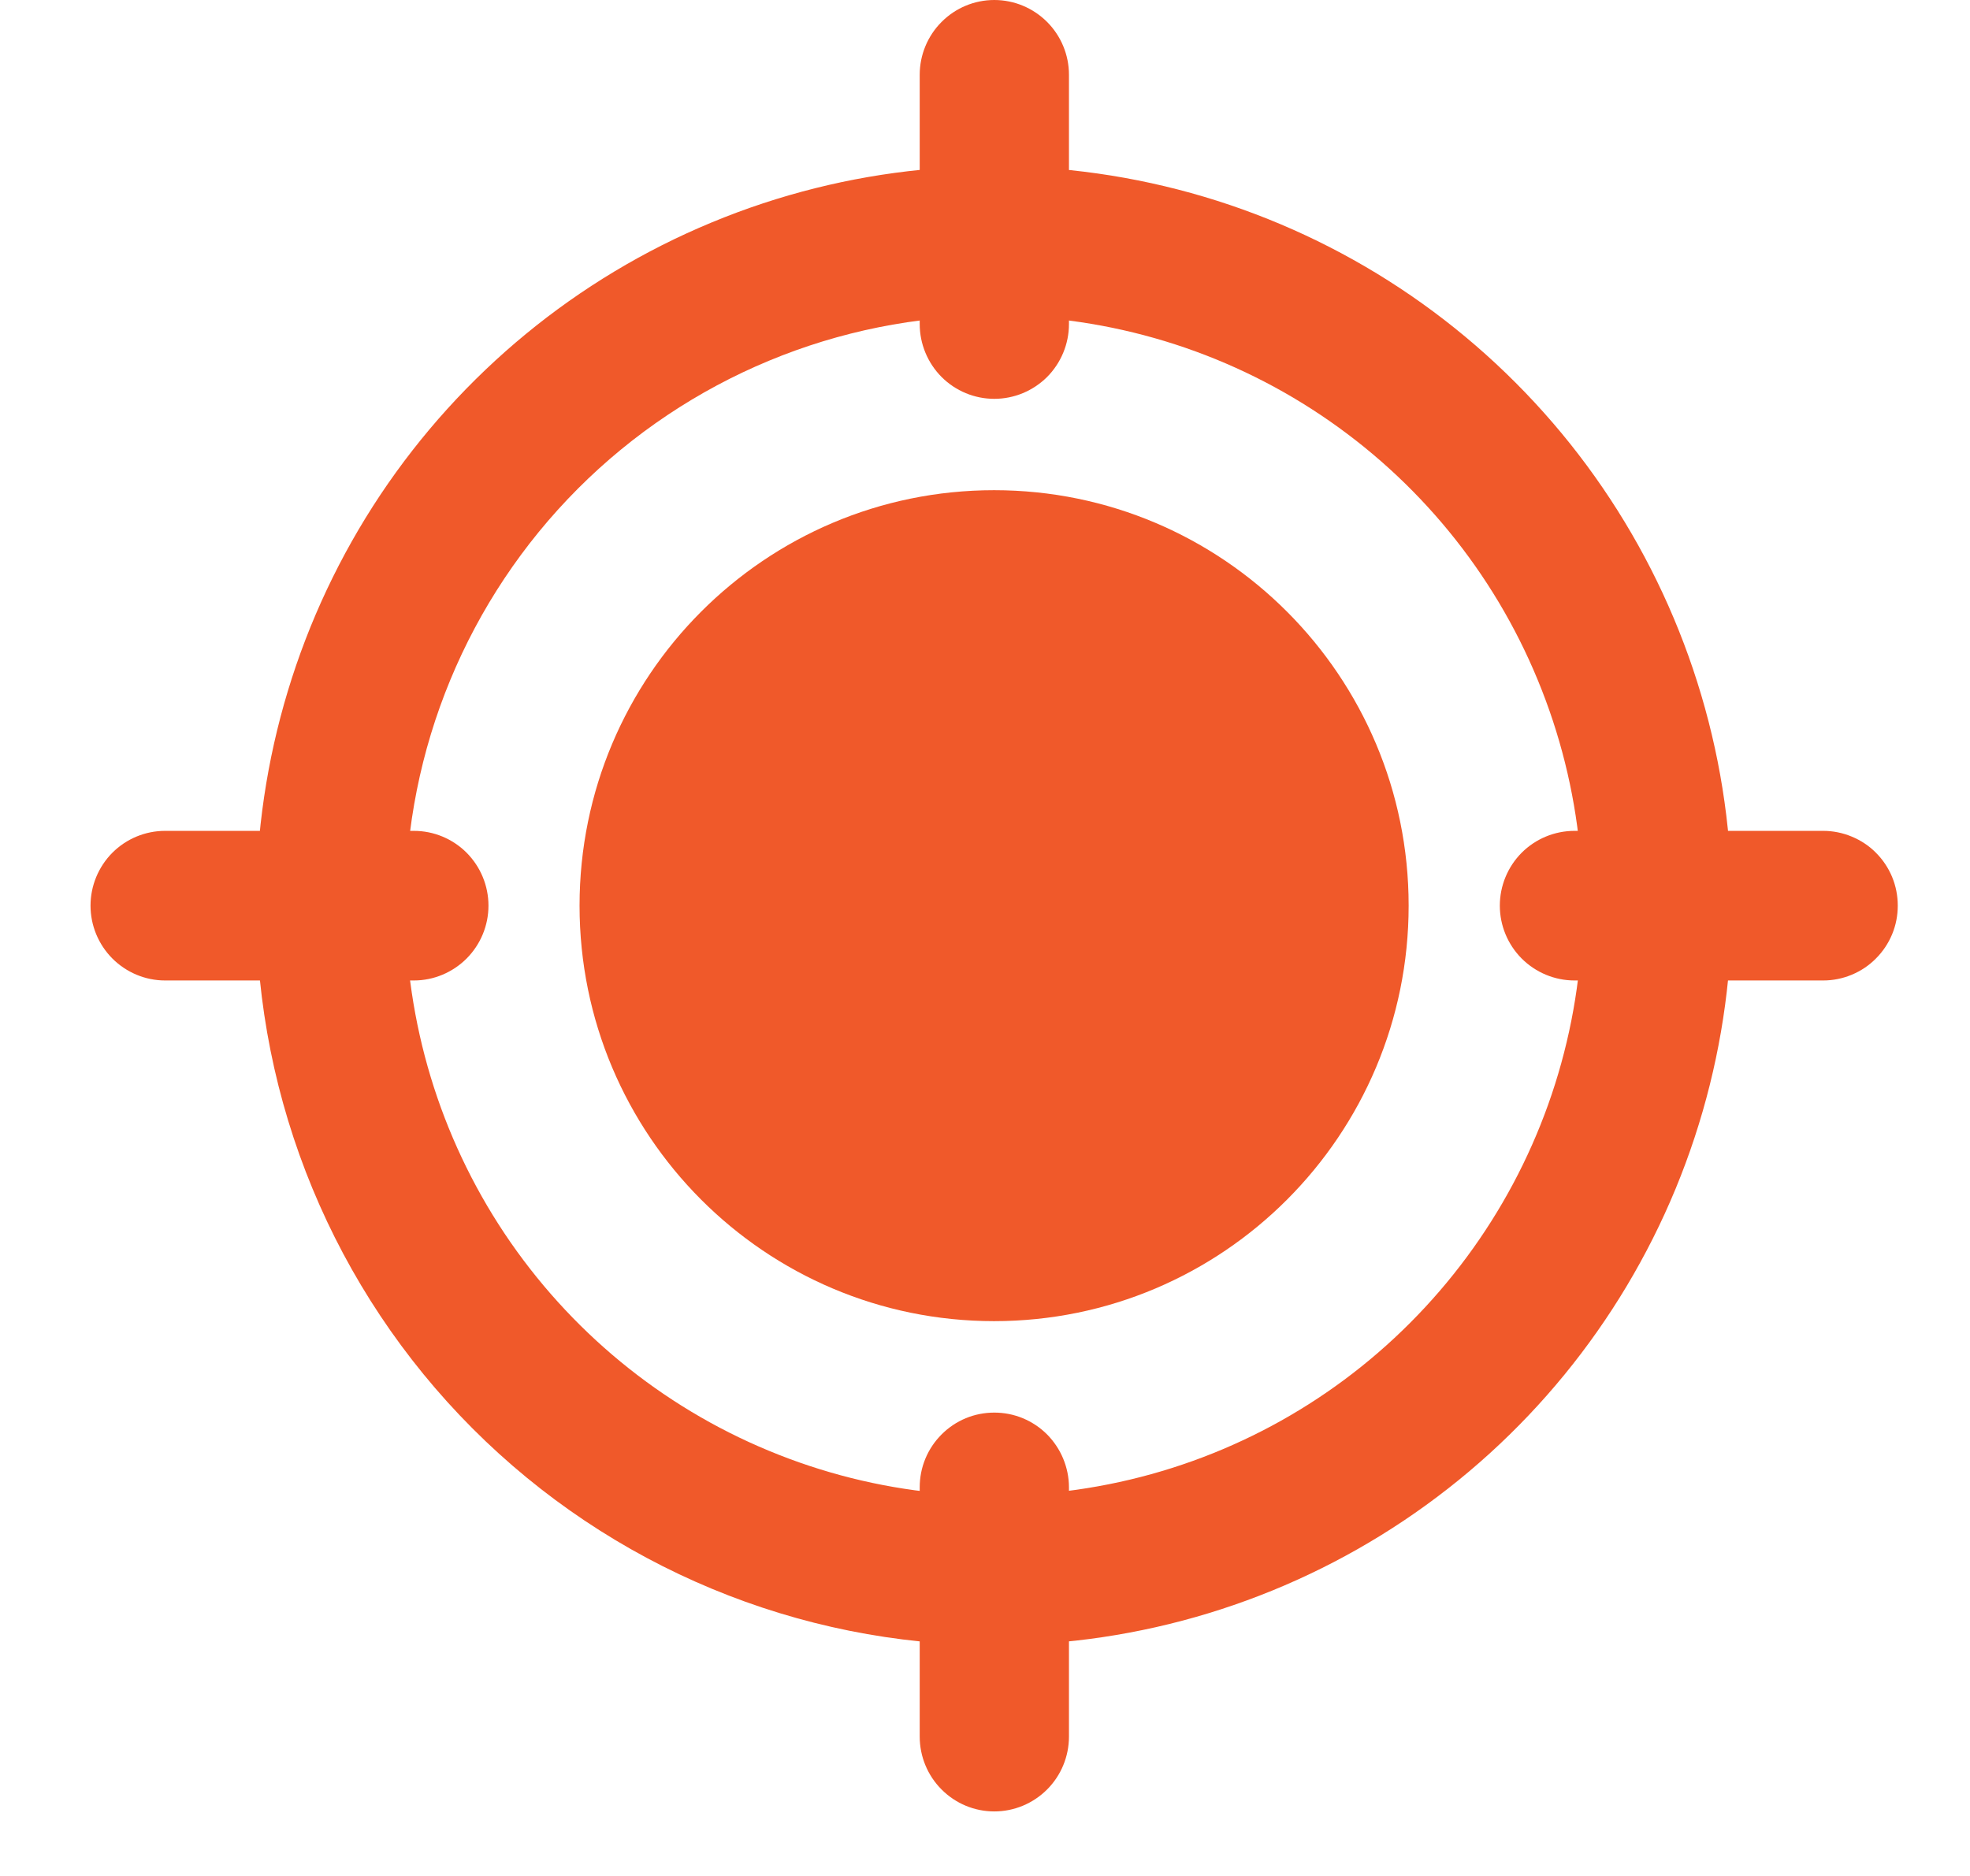 <svg width="21" height="20" viewBox="0 0 21 20" fill="none" xmlns="http://www.w3.org/2000/svg">
<path d="M10.597 14.085C8.156 14.085 6.178 12.102 6.178 9.655C6.178 7.209 8.156 5.226 10.597 5.226C13.037 5.226 15.016 7.209 15.016 9.655C15.016 12.102 13.037 14.085 10.597 14.085Z" fill="#F0592A"/>
<path d="M10.595 17.54C12.151 17.54 13.672 17.077 14.965 16.211C16.259 15.345 17.267 14.113 17.862 12.673C18.457 11.232 18.613 9.647 18.31 8.118C18.006 6.588 17.257 5.183 16.157 4.081C15.057 2.978 13.656 2.227 12.13 1.923C10.604 1.619 9.023 1.775 7.585 2.372C6.148 2.968 4.92 3.979 4.055 5.275C3.191 6.572 2.73 8.096 2.73 9.656C2.732 11.746 3.562 13.75 5.036 15.228C6.511 16.706 8.51 17.538 10.595 17.54ZM10.595 3.366C11.836 3.366 13.05 3.735 14.081 4.426C15.113 5.117 15.918 6.099 16.392 7.249C16.867 8.398 16.992 9.663 16.75 10.883C16.508 12.103 15.91 13.223 15.032 14.103C14.155 14.983 13.037 15.582 11.819 15.824C10.602 16.067 9.341 15.943 8.194 15.466C7.048 14.991 6.068 14.184 5.378 13.15C4.689 12.116 4.321 10.9 4.321 9.656C4.322 7.988 4.984 6.389 6.16 5.21C7.337 4.031 8.932 3.368 10.595 3.366Z" fill="#F0592A"/>
<path d="M10.599 17.407C12.129 17.407 13.624 16.952 14.895 16.101C16.167 15.249 17.158 14.038 17.743 12.622C18.329 11.206 18.482 9.647 18.183 8.143C17.885 6.64 17.149 5.259 16.067 4.175C14.986 3.091 13.608 2.352 12.108 2.053C10.608 1.754 9.053 1.908 7.64 2.494C6.227 3.081 5.019 4.075 4.169 5.349C3.32 6.624 2.866 8.123 2.866 9.656C2.868 11.711 3.684 13.681 5.134 15.134C6.583 16.587 8.549 17.404 10.599 17.407ZM10.599 3.233C11.866 3.233 13.105 3.61 14.159 4.315C15.212 5.021 16.034 6.024 16.519 7.198C17.004 8.371 17.131 9.663 16.883 10.909C16.636 12.154 16.026 13.299 15.13 14.197C14.234 15.095 13.092 15.707 11.849 15.955C10.606 16.203 9.318 16.075 8.147 15.589C6.976 15.103 5.976 14.28 5.272 13.224C4.567 12.168 4.192 10.926 4.192 9.656C4.194 7.953 4.869 6.32 6.07 5.116C7.272 3.912 8.9 3.235 10.599 3.233Z" fill="#F0592A"/>
<path d="M10.599 4.252C10.81 4.252 11.012 4.168 11.162 4.019C11.311 3.869 11.395 3.666 11.395 3.455V0.797C11.395 0.586 11.311 0.383 11.162 0.234C11.012 0.084 10.81 0 10.599 0C10.388 0 10.186 0.084 10.037 0.234C9.888 0.383 9.804 0.586 9.804 0.797V3.455C9.804 3.666 9.888 3.869 10.037 4.019C10.186 4.168 10.388 4.252 10.599 4.252Z" fill="#F0592A"/>
<path d="M10.595 4.119C10.771 4.119 10.939 4.049 11.064 3.924C11.188 3.8 11.258 3.631 11.258 3.454V0.797C11.258 0.621 11.188 0.452 11.064 0.327C10.939 0.202 10.771 0.132 10.595 0.132C10.419 0.132 10.251 0.202 10.126 0.327C10.002 0.452 9.932 0.621 9.932 0.797V3.454C9.932 3.631 10.002 3.8 10.126 3.924C10.251 4.049 10.419 4.119 10.595 4.119Z" fill="#F0592A"/>
<path d="M4.412 10.453C4.623 10.453 4.825 10.368 4.974 10.219C5.123 10.069 5.207 9.867 5.207 9.655C5.207 9.444 5.123 9.241 4.974 9.091C4.825 8.942 4.623 8.858 4.412 8.858H1.76C1.549 8.858 1.347 8.942 1.198 9.091C1.049 9.241 0.965 9.444 0.965 9.655C0.965 9.867 1.049 10.069 1.198 10.219C1.347 10.368 1.549 10.453 1.76 10.453H4.412Z" fill="#F0592A"/>
<path d="M1.76 10.32H4.411C4.587 10.32 4.756 10.25 4.88 10.125C5.004 10.001 5.074 9.832 5.074 9.656C5.074 9.479 5.004 9.31 4.88 9.186C4.756 9.061 4.587 8.991 4.411 8.991H1.76C1.584 8.991 1.416 9.061 1.291 9.186C1.167 9.31 1.097 9.479 1.097 9.656C1.097 9.832 1.167 10.001 1.291 10.125C1.416 10.25 1.584 10.32 1.76 10.32Z" fill="#F0592A"/>
<path d="M10.599 19.312C10.81 19.312 11.012 19.228 11.162 19.078C11.311 18.929 11.395 18.726 11.395 18.514V15.857C11.395 15.752 11.374 15.649 11.334 15.552C11.294 15.455 11.235 15.367 11.162 15.293C11.088 15.219 11 15.16 10.903 15.12C10.807 15.08 10.704 15.06 10.599 15.06C10.495 15.06 10.391 15.08 10.295 15.12C10.198 15.16 10.111 15.219 10.037 15.293C9.963 15.367 9.904 15.455 9.864 15.552C9.824 15.649 9.804 15.752 9.804 15.857V18.514C9.804 18.726 9.888 18.929 10.037 19.078C10.186 19.228 10.388 19.312 10.599 19.312Z" fill="#F0592A"/>
<path d="M10.595 19.178C10.771 19.178 10.939 19.108 11.064 18.984C11.188 18.859 11.258 18.69 11.258 18.514V15.856C11.258 15.68 11.188 15.511 11.064 15.386C10.939 15.262 10.771 15.192 10.595 15.192C10.419 15.192 10.251 15.262 10.126 15.386C10.002 15.511 9.932 15.68 9.932 15.856V18.514C9.932 18.69 10.002 18.859 10.126 18.984C10.251 19.108 10.419 19.178 10.595 19.178Z" fill="#F0592A"/>
<path d="M19.435 10.453C19.54 10.453 19.643 10.432 19.739 10.392C19.836 10.352 19.924 10.293 19.997 10.219C20.071 10.145 20.13 10.057 20.17 9.96C20.21 9.864 20.23 9.76 20.23 9.655C20.23 9.55 20.21 9.447 20.17 9.35C20.13 9.253 20.071 9.165 19.997 9.091C19.924 9.017 19.836 8.959 19.739 8.919C19.643 8.879 19.54 8.858 19.435 8.858H16.784C16.573 8.858 16.37 8.942 16.221 9.091C16.072 9.241 15.988 9.444 15.988 9.655C15.988 9.867 16.072 10.069 16.221 10.219C16.37 10.368 16.573 10.453 16.784 10.453H19.435Z" fill="#F0592A"/>
</svg>
